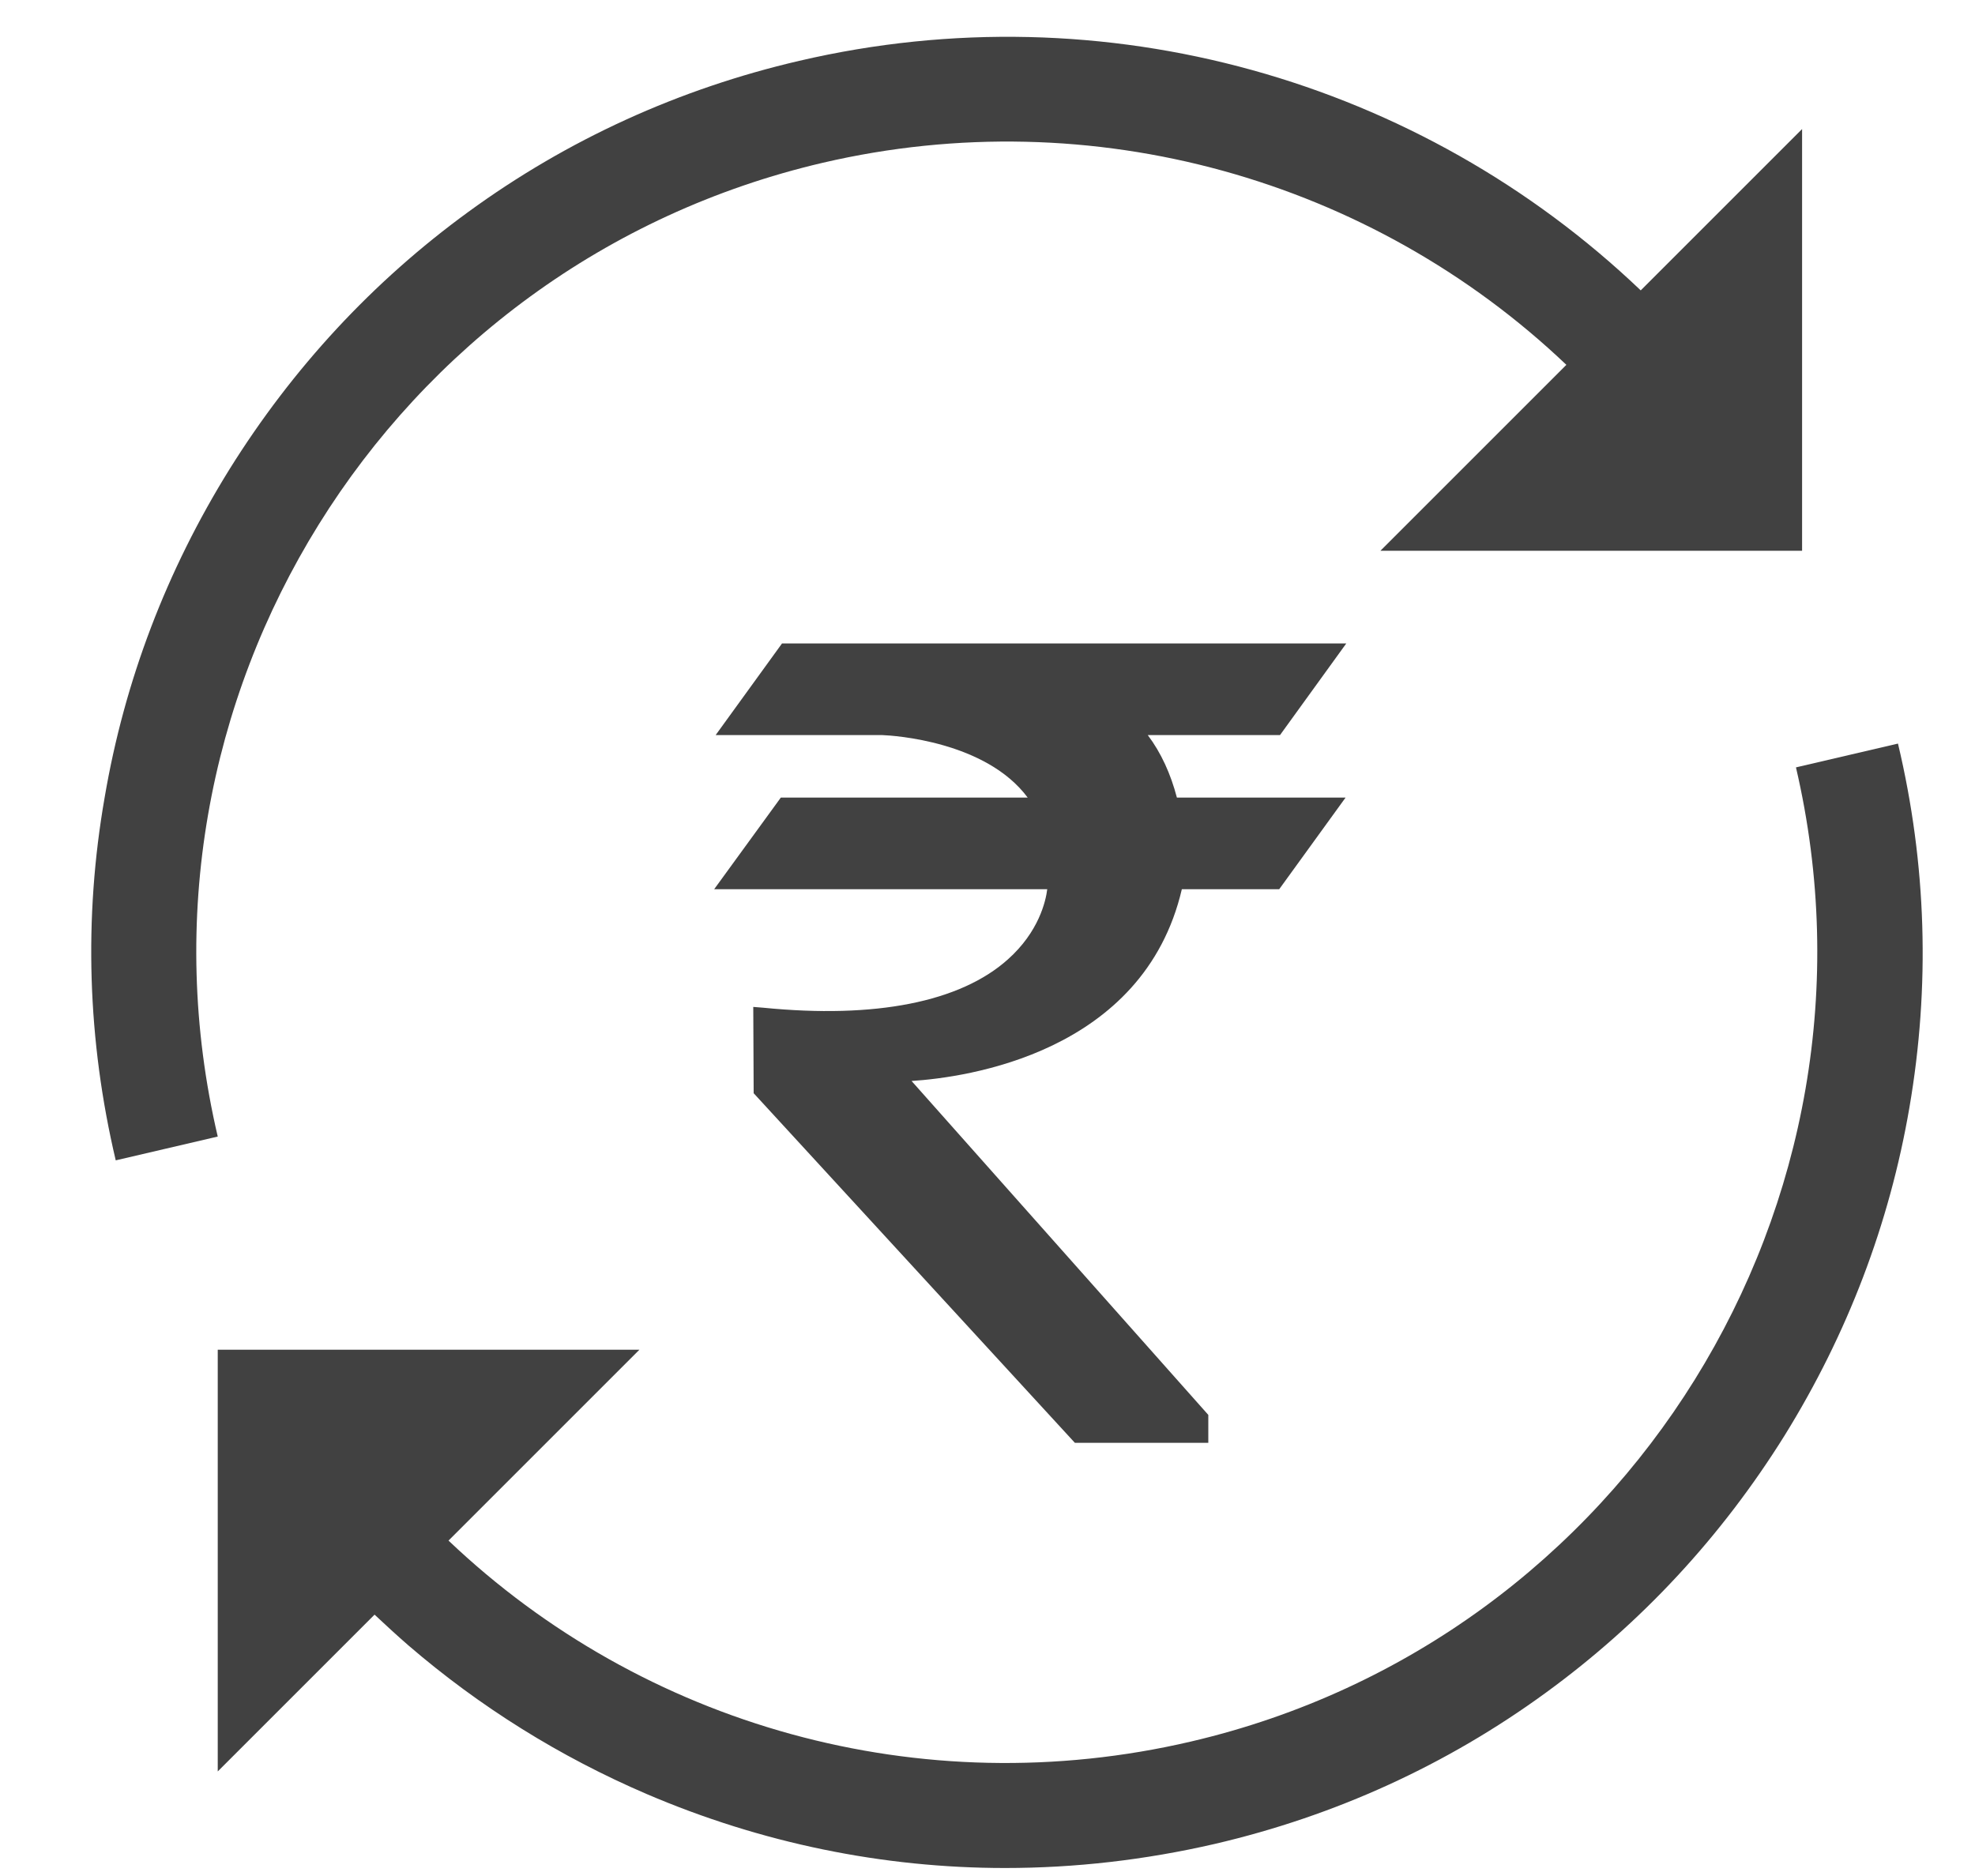 <svg width="20" height="19" viewBox="0 0 20 19" fill="none" xmlns="http://www.w3.org/2000/svg">
<path d="M19.336 11.216C19.134 12.396 18.707 13.514 18.071 14.54C17.434 15.561 16.623 16.438 15.652 17.145C14.651 17.875 13.521 18.391 12.302 18.675C11.595 18.838 10.885 18.919 10.178 18.919C8.94 18.919 7.71 18.667 6.549 18.17C5.671 17.793 4.86 17.288 4.134 16.663C4.018 16.562 3.905 16.458 3.793 16.353L2.205 17.941V13.67H6.475L4.542 15.603C6.51 17.475 9.321 18.279 12.061 17.638C16.467 16.609 19.216 12.183 18.187 7.772L19.22 7.531C19.511 8.754 19.546 9.993 19.336 11.216Z" fill="#414141"/>
<path d="M2.205 11.511L1.172 11.752C0.885 10.536 0.846 9.298 1.06 8.075C1.261 6.894 1.688 5.776 2.325 4.751C2.962 3.73 3.773 2.852 4.744 2.145C5.745 1.415 6.875 0.899 8.094 0.616C11.192 -0.107 14.386 0.814 16.615 2.941L18.249 1.307V5.578H13.979L15.862 3.695C13.89 1.819 11.067 1.012 8.334 1.648C3.921 2.677 1.172 7.104 2.205 11.511Z" fill="#414141"/>
<path d="M7.232 9.006H10.605C10.59 9.127 10.52 9.437 10.206 9.717C9.724 10.148 8.866 10.319 7.729 10.206L7.628 10.198L7.632 11.072L10.885 14.613H12.236V14.33L9.231 10.948C9.779 10.913 11.58 10.668 11.968 9.006H12.954L13.626 8.078H11.918C11.855 7.838 11.758 7.624 11.623 7.445H12.962L13.633 6.517H7.919L7.247 7.445H8.936C9.049 7.449 9.984 7.508 10.407 8.078H7.907L7.232 9.006Z" fill="#414141"/>
</svg>
